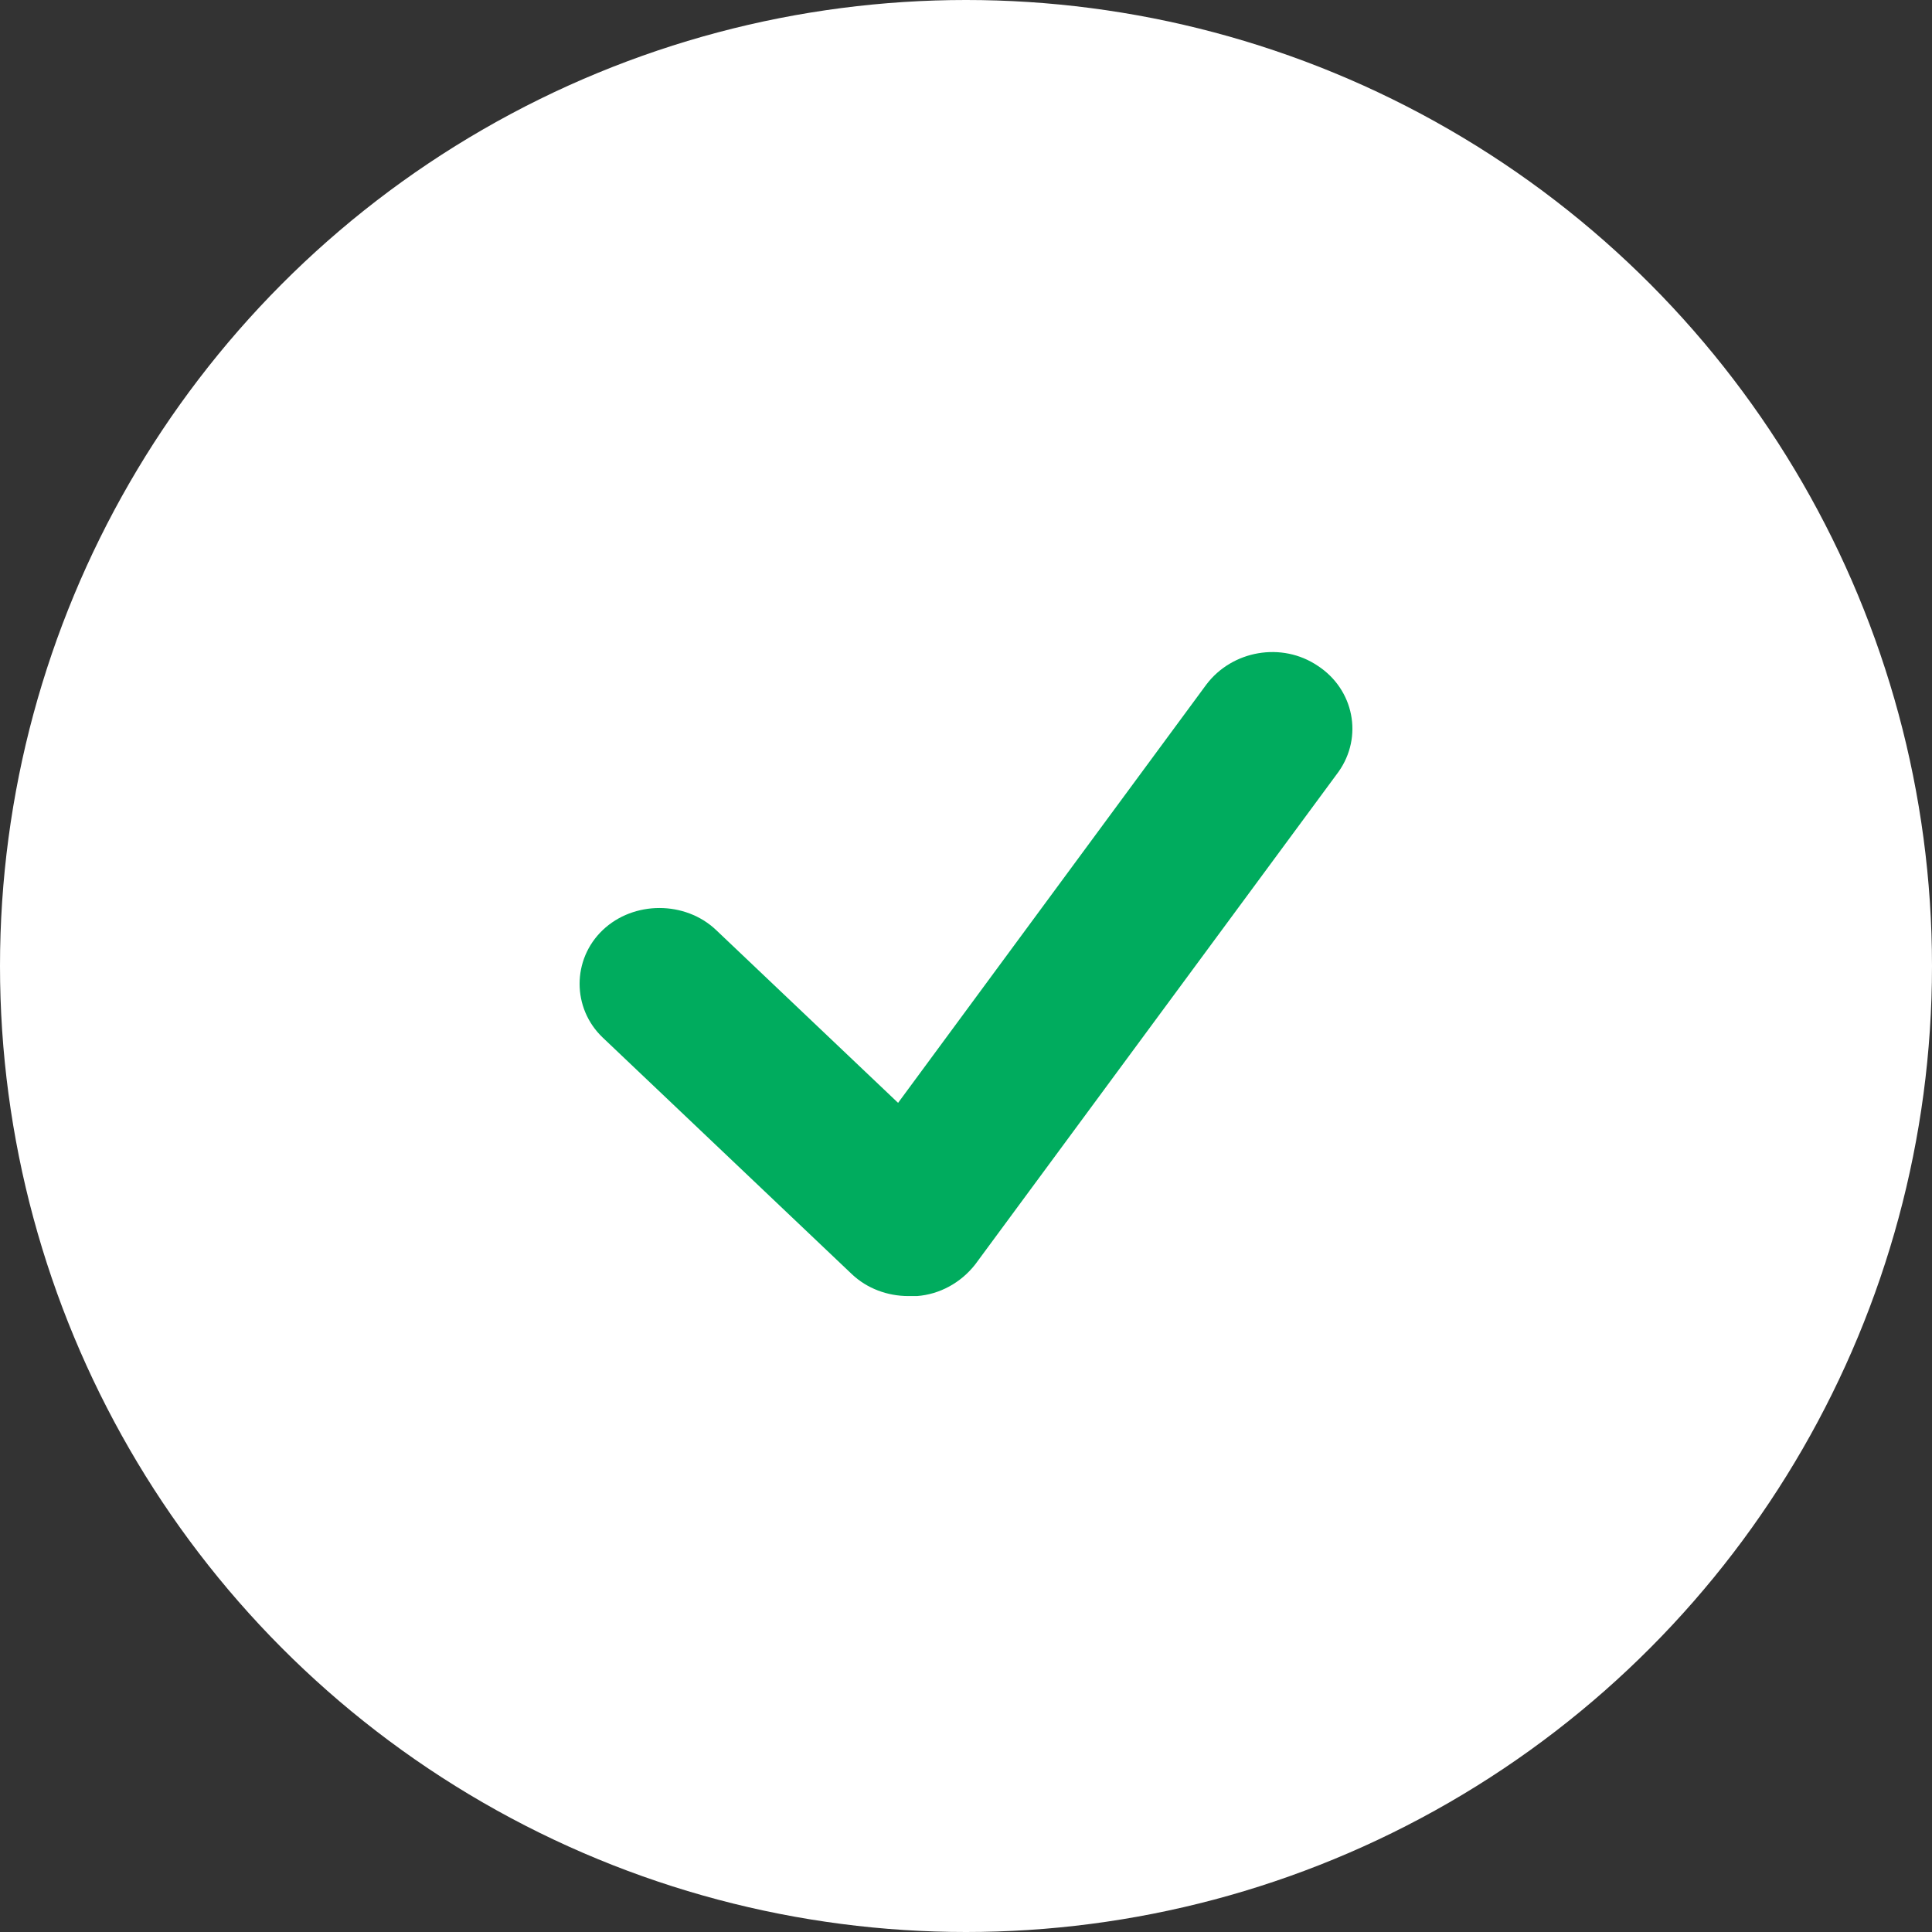 <?xml version="1.0" encoding="UTF-8" standalone="no"?>
<svg xmlns="http://www.w3.org/2000/svg" xmlns:xlink="http://www.w3.org/1999/xlink" width="80" height="80" viewBox="0 0 80 80" fill="none">
  <rect x="0" y="0" width="80" height="80" fill="#333333" stroke="none"/>
  <circle cx="40" cy="40" r="40" fill="white"/>
  <path
    d="M54.57 27.573C53.077 26.561 51.015 26.932 49.949 28.35L37.188 45.667L29.652 38.51C28.372 37.295 26.239 37.295 24.96 38.51C23.68 39.725 23.68 41.751 24.96 42.966L35.268 52.755C35.908 53.363 36.761 53.667 37.614 53.667C37.614 53.667 37.614 53.667 37.65 53.667C37.65 53.667 37.899 53.667 37.97 53.667C38.894 53.599 39.783 53.127 40.387 52.35L55.423 31.962C56.454 30.51 56.063 28.552 54.57 27.573Z"
    fill="#00AC5E"/>
</svg>
